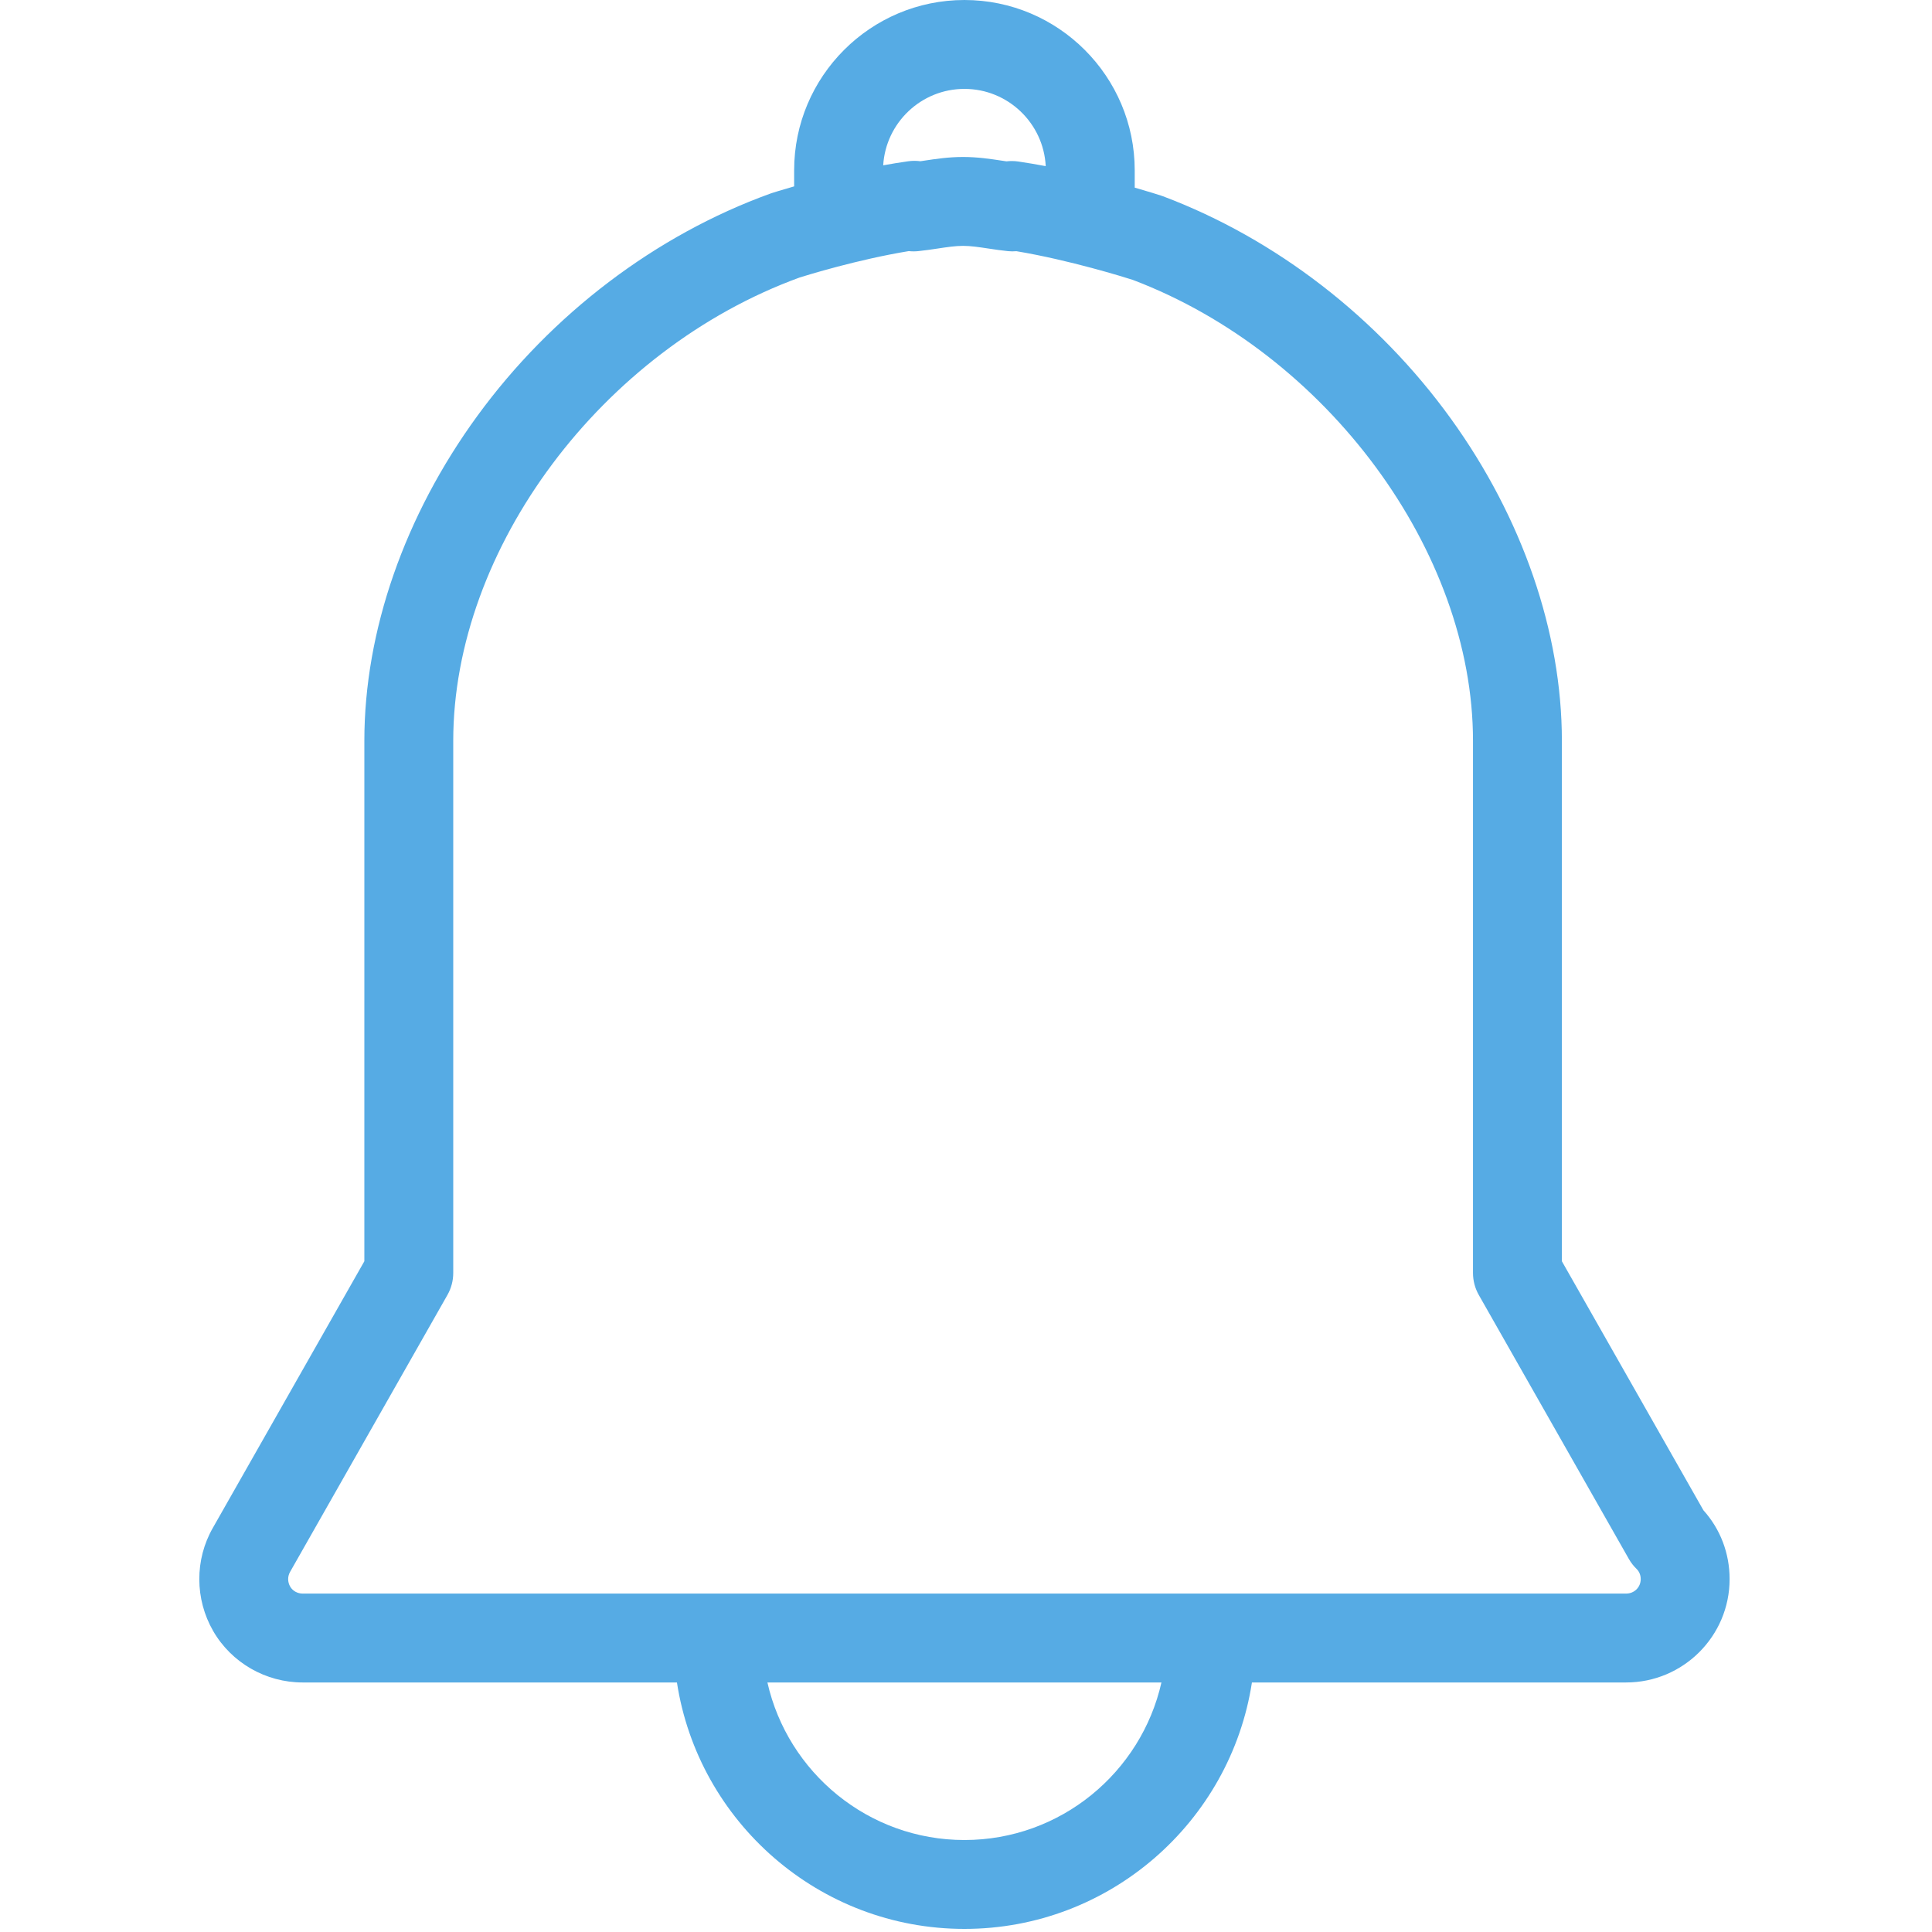 <?xml version="1.0" standalone="no"?><!DOCTYPE svg PUBLIC "-//W3C//DTD SVG 1.1//EN" "http://www.w3.org/Graphics/SVG/1.1/DTD/svg11.dtd"><svg width="200" height="200" viewBox="0 0 200 200" version="1.1" xmlns="http://www.w3.org/2000/svg" xmlns:xlink="http://www.w3.org/1999/xlink"><defs><style type="text/css"><![CDATA[
@font-face { font-family: ifont; src: url("http://at.alicdn.com/t/font_1442373896_4754455.eot?#iefix") format("embedded-opentype"), url("http://at.alicdn.com/t/font_1442373896_4754455.woff") format("woff"), url("http://at.alicdn.com/t/font_1442373896_4754455.ttf") format("truetype"), url("http://at.alicdn.com/t/font_1442373896_4754455.svg#ifont") format("svg"); }

]]></style></defs><g class="transform-group"><g transform="scale(0.195, 0.195)"><path d="M904.293 801.75l-75.138-132.192L829.155 393.282c0-57.606-20.927-118.34-58.927-171.013-38.656-53.587-92.929-95.517-152.813-118.069-0.349-0.131-0.701-0.254-1.055-0.369-1.374-0.443-6.477-2.073-13.975-4.228l0-9.202c0-49.847-40.554-90.401-90.401-90.401s-90.401 40.554-90.401 90.401l0 8.54c-6.984 1.995-11.411 3.414-11.919 3.58-0.263 0.084-0.526 0.175-0.785 0.27-60.8 22.015-115.999 63.901-155.429 117.939-38.712 53.052-60.029 114.334-60.029 172.555L193.421 669.562l-80.405 141.51c-9.674 16.865-9.613 37.862 0.167 54.807 9.721 16.835 27.916 27.292 47.486 27.292L359.363 893.17c11.393 73.991 75.494 130.83 152.623 130.83 77.129 0 141.232-56.839 152.623-130.83l198.661 0c30.287 0 54.926-24.609 54.926-54.857C918.196 824.581 913.286 811.739 904.293 801.75zM511.986 47.189c23.089 0 42.007 18.203 43.156 41.011-4.844-0.917-9.748-1.756-14.625-2.466-2.09-0.303-4.178-0.32-6.215-0.078-0.841-0.123-1.697-0.251-2.565-0.384-6.028-0.91-12.861-1.94-20.482-1.94-7.614 0-14.443 1.03-20.47 1.938-0.738 0.111-1.466 0.221-2.184 0.327-2.112-0.285-4.276-0.288-6.446 0.017-4.446 0.625-8.899 1.353-13.289 2.15C470.229 65.163 489.044 47.189 511.986 47.189zM511.986 976.811c-51.021 0-93.805-35.83-104.586-83.641l209.174 0C605.791 940.981 563.007 976.811 511.986 976.811zM863.269 845.981 160.67 845.981c-2.766 0-5.302-1.419-6.618-3.696-1.404-2.432-1.443-5.395-0.054-7.818l83.533-147.014c2.019-3.551 3.081-7.569 3.081-11.656L240.612 393.282c0-102.124 79.03-207.787 183.907-245.969 3.448-1.089 30.57-9.51 57.928-14.008 1.628 0.179 3.288 0.19 4.957 0.019 3.682-0.374 7.105-0.892 10.415-1.39 5.021-0.757 9.357-1.411 13.432-1.411 4.082 0 8.42 0.654 13.444 1.412 3.307 0.499 6.726 1.015 10.403 1.389 1.51 0.153 3.012 0.16 4.488 0.029 28.393 4.756 57.365 13.82 61.737 15.213 103.027 39.056 180.645 144.159 180.645 244.717l0 282.514c0 4.089 1.062 8.106 3.082 11.659l79.663 140.151c1.112 1.958 2.501 3.75 4.122 5.314 1.401 1.353 2.172 3.266 2.172 5.391C871.007 842.612 867.609 845.981 863.269 845.981z" fill="#56abe4"></path></g></g></svg>